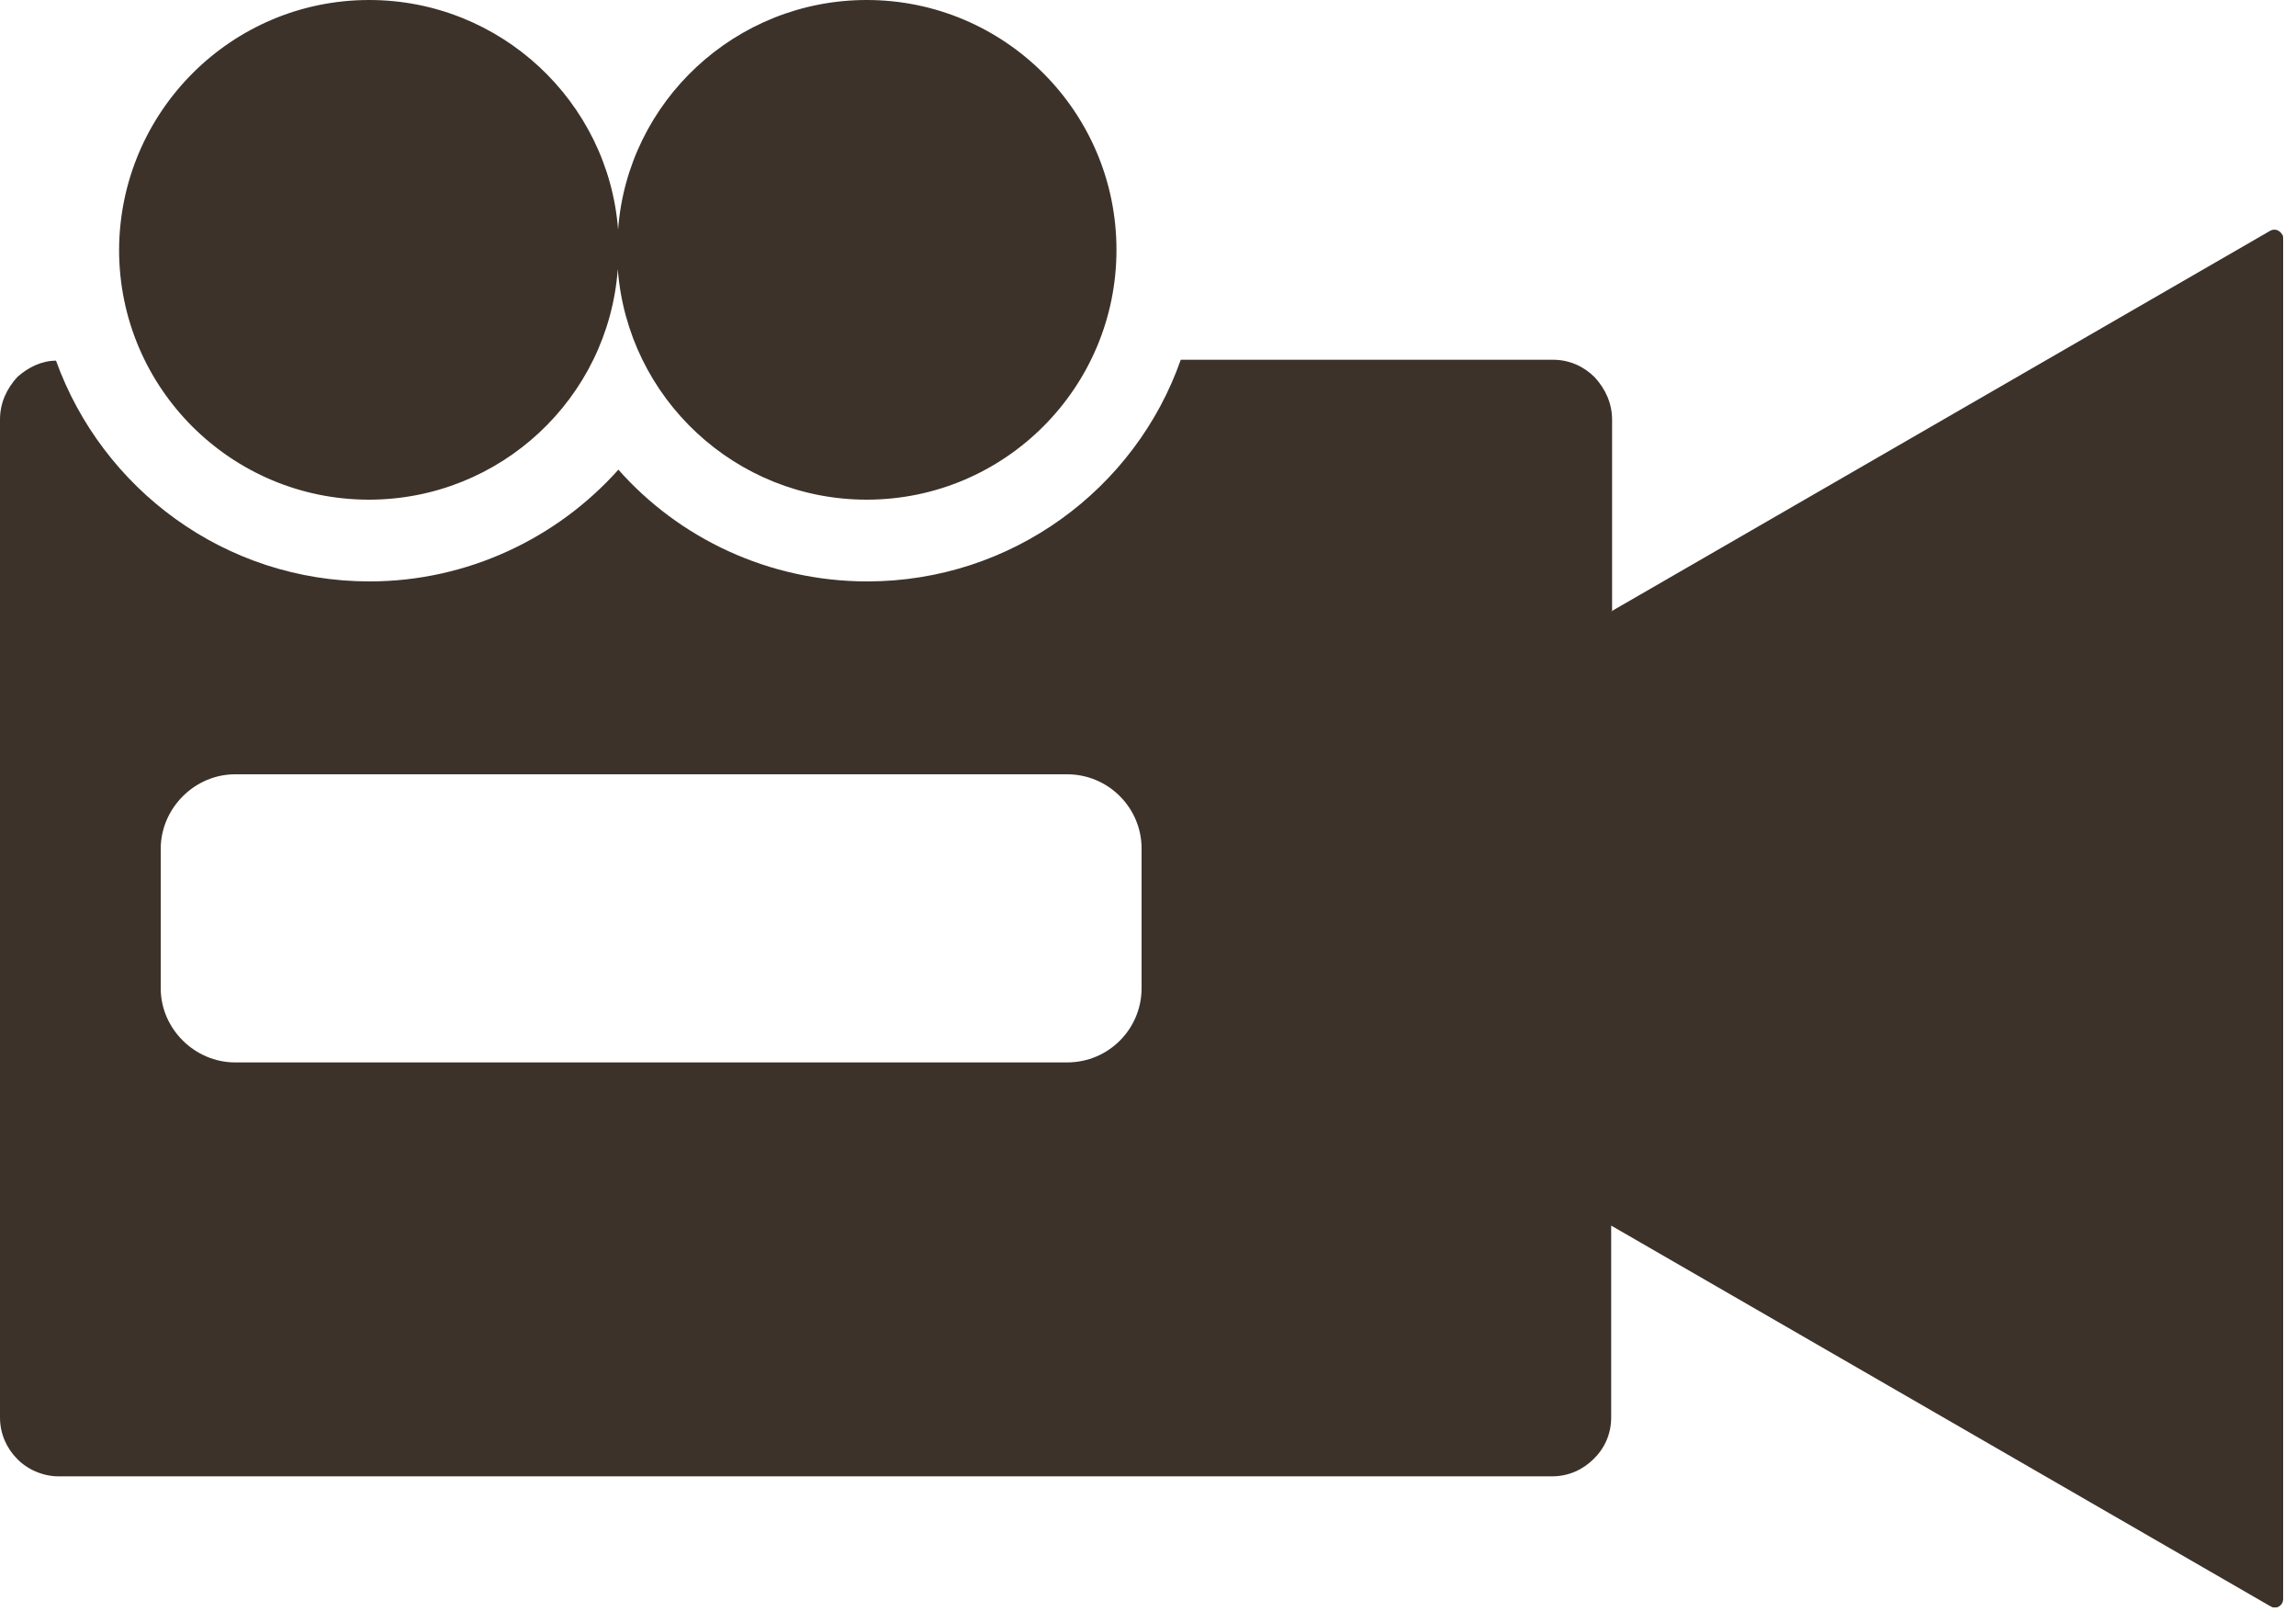 <svg width="75" height="53" viewBox="0 0 75 53" fill="none" xmlns="http://www.w3.org/2000/svg">
<g clip-path="url(#clip0_207_53)">
<path fill-rule="evenodd" clip-rule="evenodd" d="M52.63 19.97L74.17 7.53C74.3 7.47 74.45 7.5 74.55 7.66C74.58 7.69 74.58 7.75 74.58 7.79V52.23C74.58 52.39 74.45 52.51 74.3 52.51C74.24 52.51 74.21 52.48 74.14 52.45L52.63 40.03V46.3C52.63 46.84 52.41 47.31 52.06 47.65C51.71 48 51.24 48.22 50.7 48.22C34.45 48.22 18.2 48.22 1.91 48.22C1.41 48.22 0.9 48 0.56 47.65C0.22 47.31 0 46.83 0 46.3V13.7C0 13.16 0.22 12.69 0.57 12.31C0.92 12 1.36 11.78 1.83 11.78C3.34 15.97 7.34 18.99 12.07 18.99C15.28 18.99 18.21 17.57 20.2 15.34C22.18 17.58 25.11 18.99 28.33 18.99C33.05 18.99 37.09 15.97 38.57 11.75H50.73C51.27 11.75 51.74 11.97 52.09 12.32C52.44 12.7 52.66 13.17 52.66 13.71V19.97H52.63ZM12.06 0C16.34 0 19.87 3.31 20.19 7.5C20.5 3.31 24.03 0 28.31 0C32.81 0 36.47 3.65 36.47 8.16C36.47 12.66 32.82 16.32 28.31 16.32C24.03 16.32 20.5 13.01 20.18 8.79C19.87 13.01 16.34 16.32 12.05 16.32C7.55 16.32 3.89 12.67 3.89 8.16C3.91 3.65 7.56 0 12.06 0ZM7.68 25.29H34.86C36.21 25.29 37.29 26.39 37.29 27.71V32.28C37.29 33.6 36.22 34.7 34.86 34.7H7.68C6.36 34.7 5.25 33.6 5.25 32.28V27.71C5.26 26.39 6.36 25.29 7.68 25.29Z" fill="#3C3229"/>
</g>
<defs>
<clipPath id="clip0_207_53">
<rect width="74.58" height="52.5" fill="white"/>
</clipPath>
</defs>
</svg>
